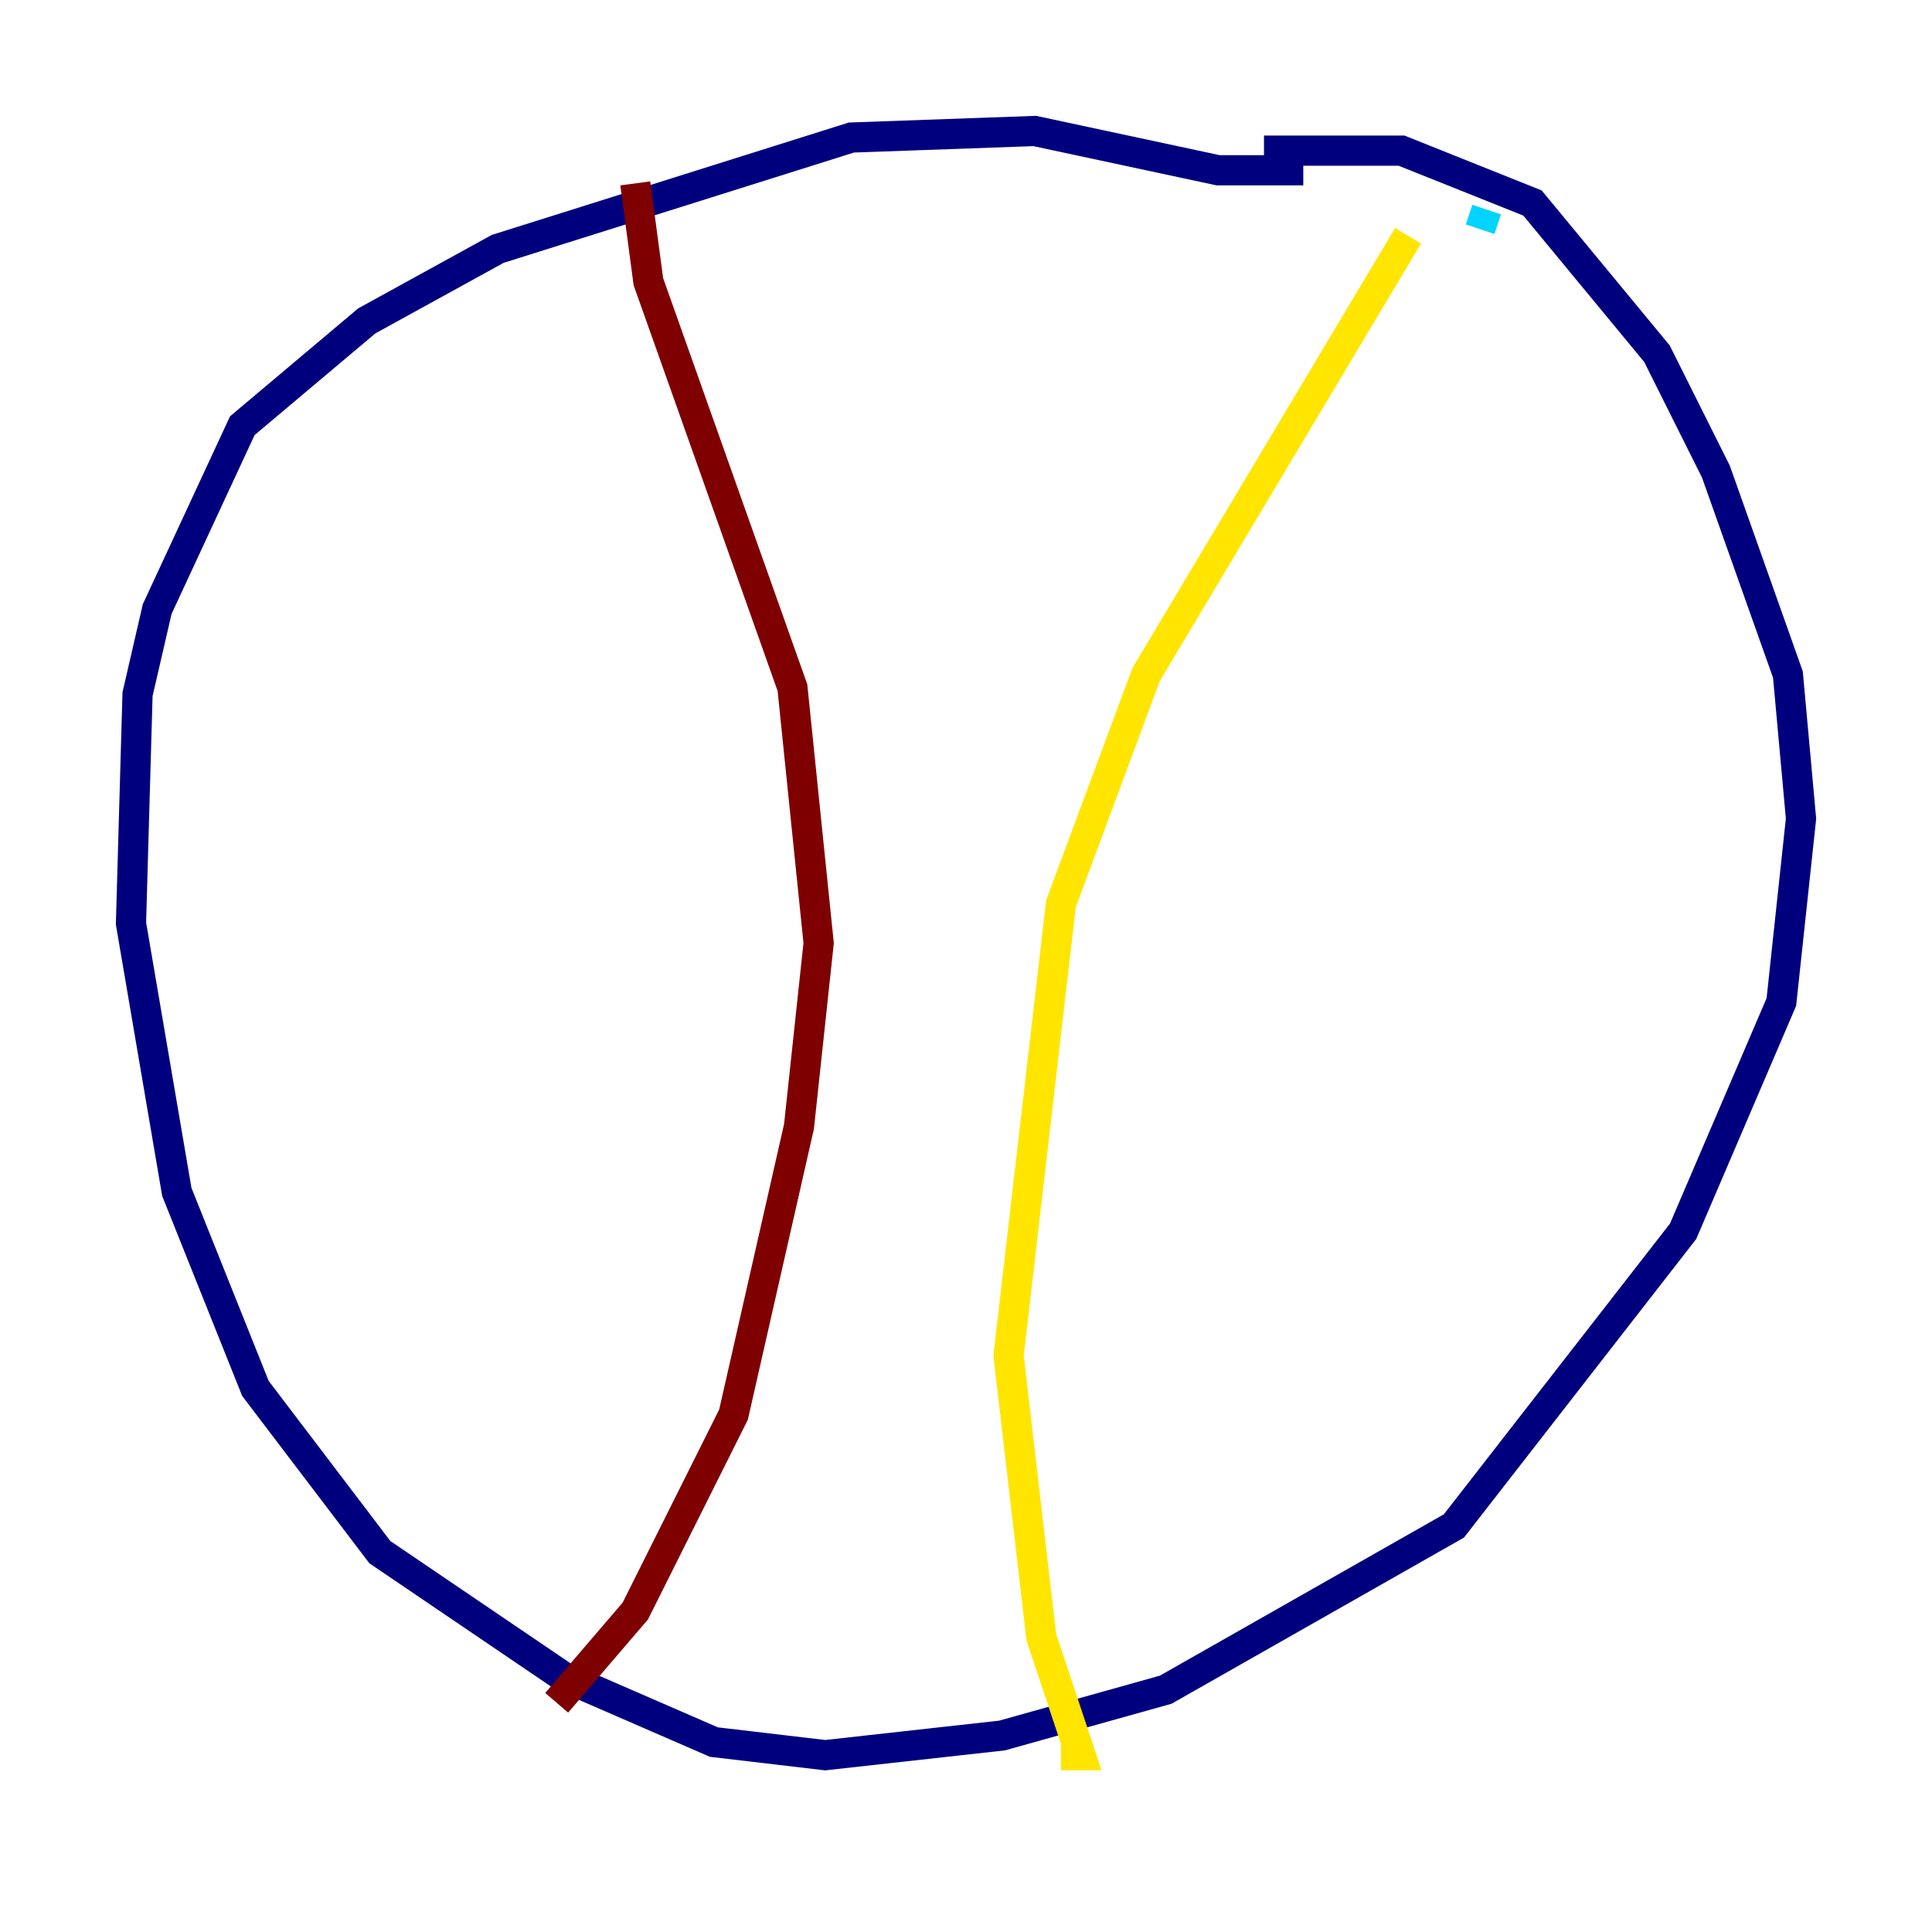 <?xml version="1.0" encoding="utf-8" ?>
<svg baseProfile="tiny" height="128" version="1.2" viewBox="0,0,128,128" width="128" xmlns="http://www.w3.org/2000/svg" xmlns:ev="http://www.w3.org/2001/xml-events" xmlns:xlink="http://www.w3.org/1999/xlink"><defs /><polyline fill="none" points="86.346,11.281 80.705,11.281 68.556,8.678 56.407,9.112 32.976,16.488 24.298,21.261 16.054,28.203 10.414,40.352 9.112,45.993 8.678,61.18 11.715,78.969 16.922,91.986 25.166,102.834 37.315,111.078 47.295,115.417 54.671,116.285 66.386,114.983 77.234,111.946 96.325,101.098 111.512,81.573 118.02,66.386 119.322,54.237 118.454,44.691 113.681,31.241 109.776,23.43 101.532,13.451 92.854,9.98 83.742,9.98" stroke="#00007f" stroke-width="2" /><polyline fill="none" points="98.061,15.186 98.495,13.885" stroke="#00d4ff" stroke-width="2" /><polyline fill="none" points="93.288,15.62 75.932,44.691 70.291,59.878 66.82,89.817 68.99,108.475 71.593,116.285 70.291,116.285" stroke="#ffe500" stroke-width="2" /><polyline fill="none" points="42.088,12.149 42.956,18.658 52.502,45.559 54.237,62.481 52.936,74.63 48.597,93.722 42.088,106.739 36.881,112.814" stroke="#7f0000" stroke-width="2" /></svg>